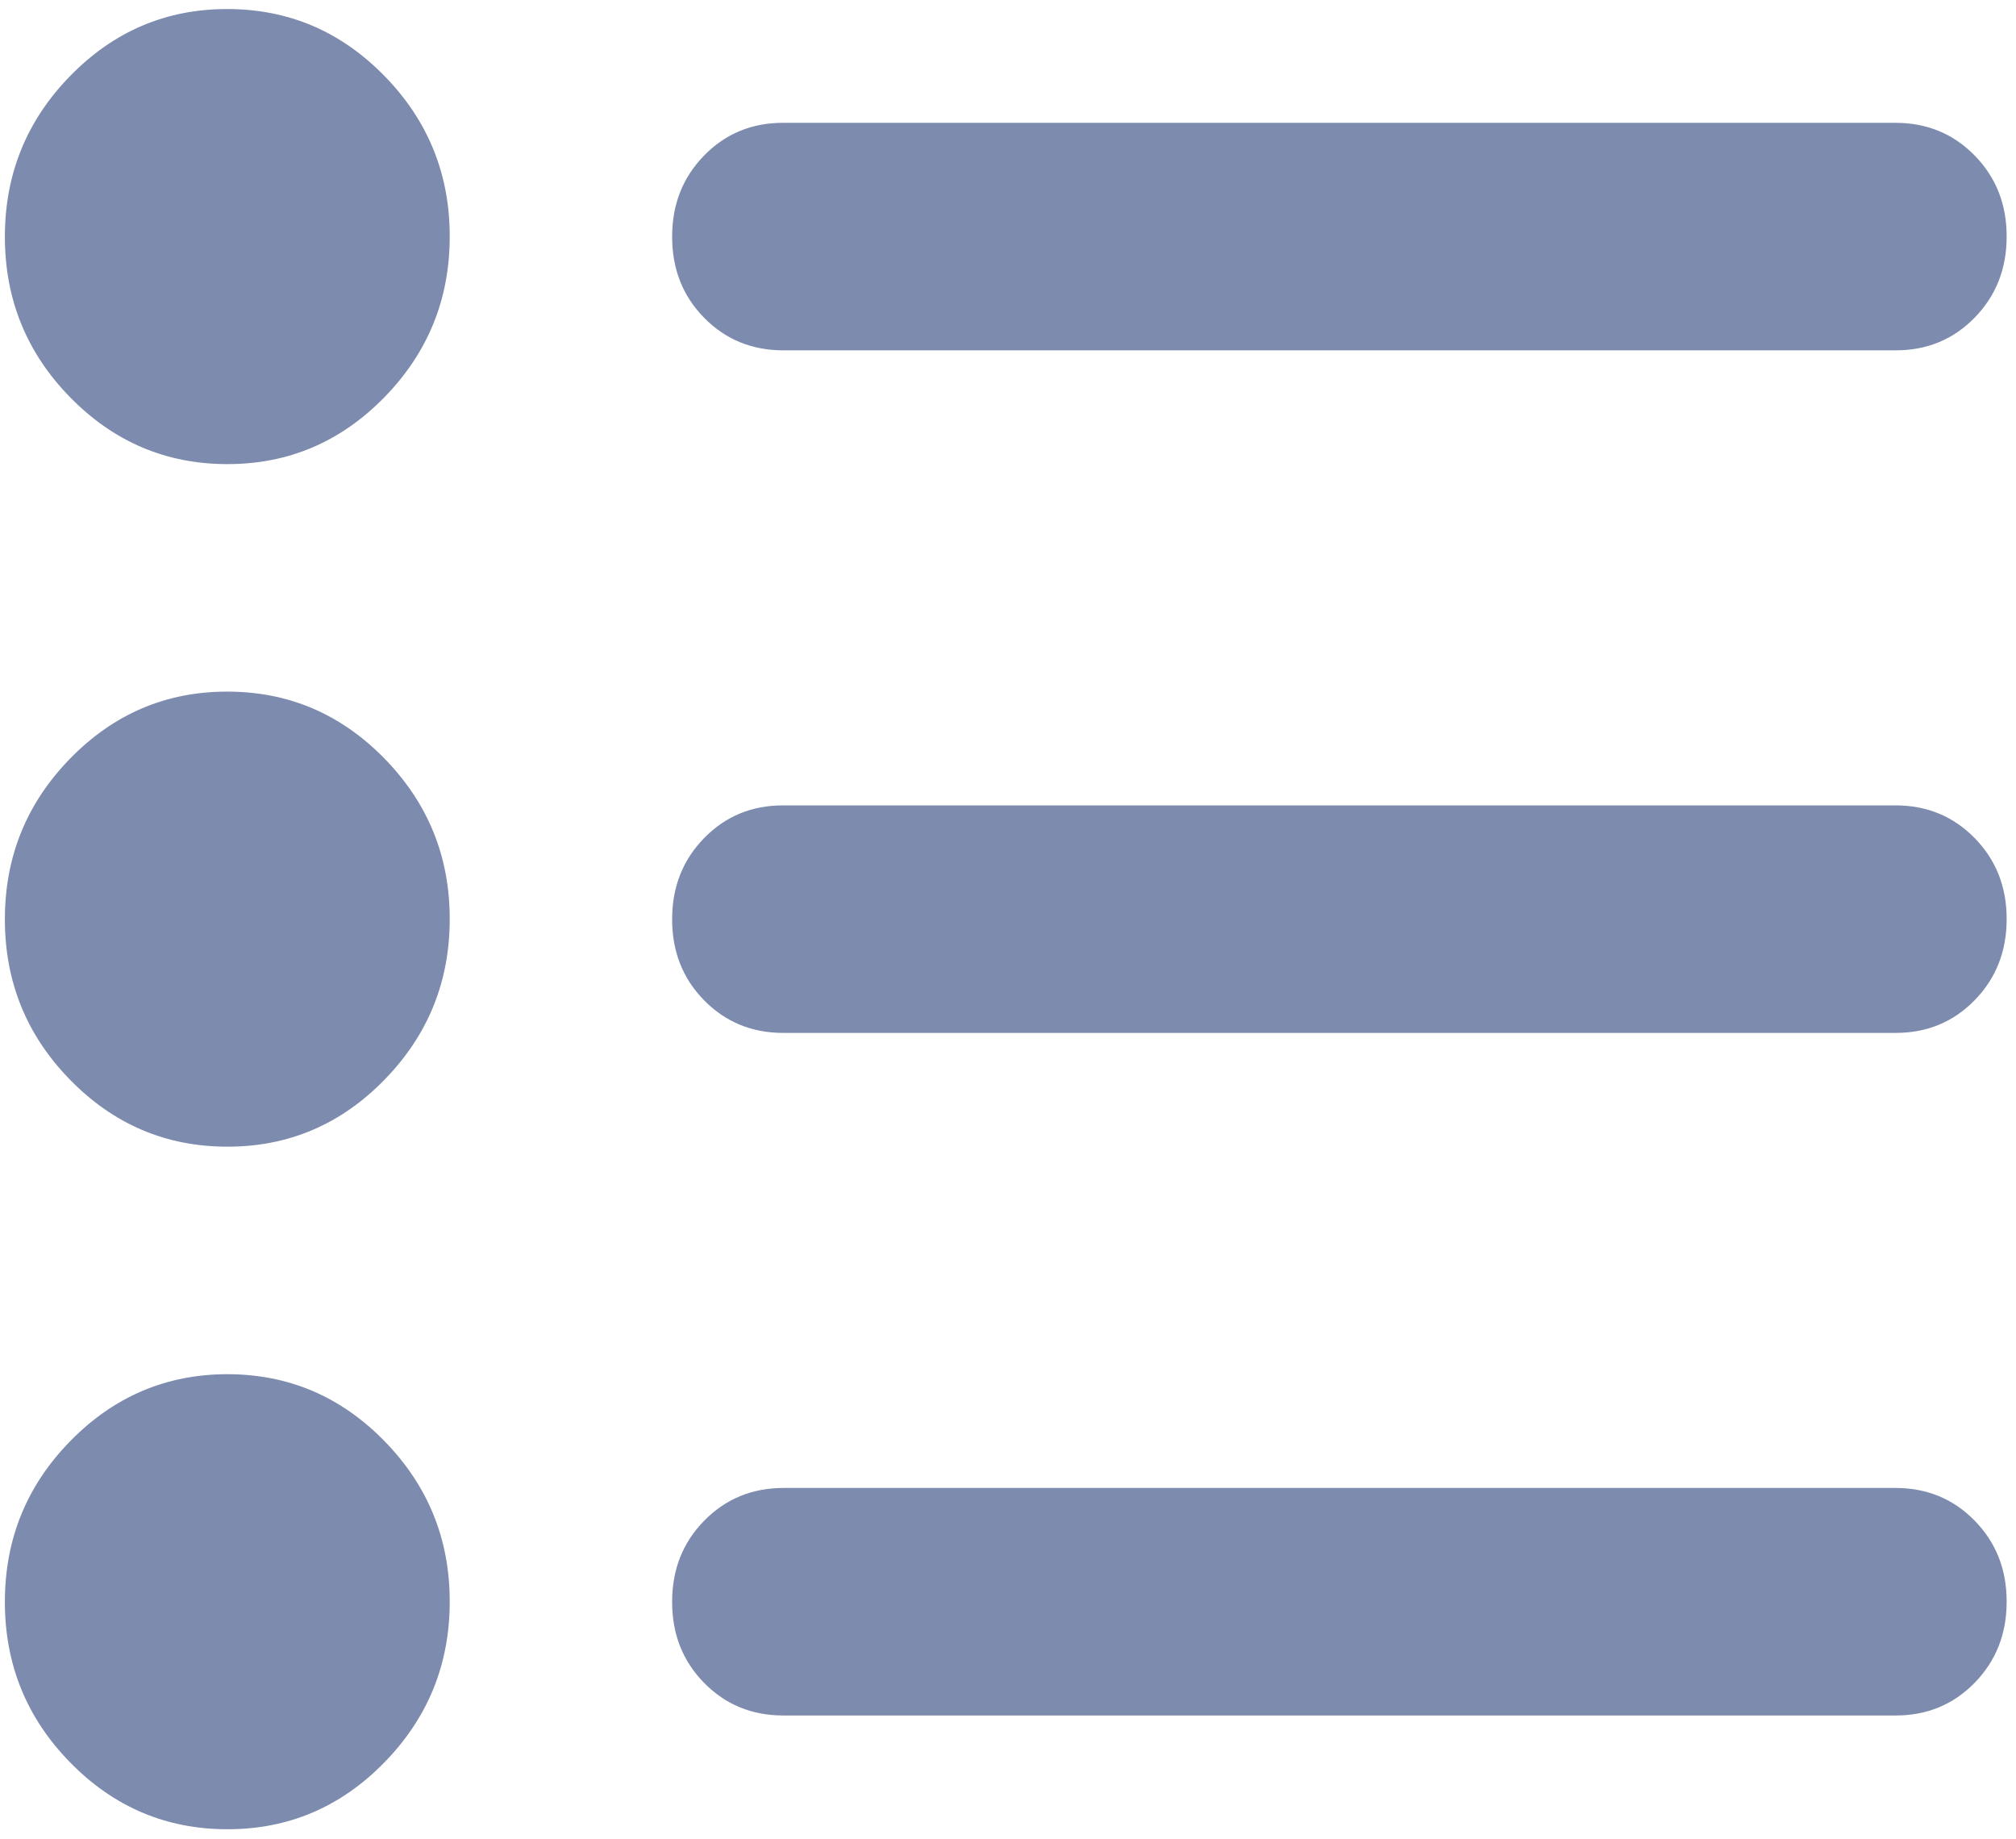 <svg width="182" height="166" viewBox="0 0 182 166" fill="none" xmlns="http://www.w3.org/2000/svg">
<path d="M70.719 154.835C67.875 154.835 65.489 153.853 63.561 151.888C61.633 149.924 60.673 147.483 60.679 144.567C60.679 141.658 61.643 139.221 63.571 137.257C65.499 135.292 67.881 134.306 70.719 134.299H171.116C173.961 134.299 176.347 135.285 178.274 137.257C180.202 139.228 181.162 141.665 181.156 144.567C181.156 147.476 180.192 149.917 178.264 151.888C176.337 153.86 173.954 154.842 171.116 154.835H70.719ZM70.719 93.228C67.875 93.228 65.489 92.246 63.561 90.281C61.633 88.317 60.673 85.876 60.679 82.96C60.679 80.051 61.643 77.611 63.571 75.639C65.499 73.668 67.881 72.685 70.719 72.692H171.116C173.961 72.692 176.347 73.678 178.274 75.649C180.202 77.621 181.162 80.058 181.156 82.96C181.156 85.869 180.192 88.31 178.264 90.281C176.337 92.252 173.954 93.235 171.116 93.228H70.719ZM70.719 31.621C67.875 31.621 65.489 30.639 63.561 28.674C61.633 26.709 60.673 24.269 60.679 21.353C60.679 18.444 61.643 16.003 63.571 14.032C65.499 12.061 67.881 11.078 70.719 11.085H171.116C173.961 11.085 176.347 12.071 178.274 14.042C180.202 16.014 181.162 18.451 181.156 21.353C181.156 24.262 180.192 26.703 178.264 28.674C176.337 30.645 173.954 31.628 171.116 31.621H70.719ZM20.521 165.103C14.999 165.103 10.27 163.094 6.335 159.076C2.399 155.058 0.435 150.221 0.441 144.567C0.441 138.92 2.409 134.087 6.345 130.069C10.28 126.051 15.006 124.038 20.521 124.032C26.043 124.032 30.771 126.044 34.707 130.069C38.642 134.094 40.607 138.927 40.6 144.567C40.6 150.215 38.632 155.051 34.697 159.076C30.761 163.101 26.036 165.11 20.521 165.103ZM20.521 103.496C14.999 103.496 10.27 101.487 6.335 97.469C2.399 93.45 0.435 88.614 0.441 82.96C0.441 77.313 2.409 72.477 6.345 68.452C10.28 64.427 15.006 62.418 20.521 62.424C26.043 62.424 30.771 64.437 34.707 68.462C38.642 72.487 40.607 77.32 40.6 82.96C40.6 88.607 38.632 93.444 34.697 97.469C30.761 101.494 26.036 103.503 20.521 103.496ZM20.521 41.889C14.999 41.889 10.27 39.88 6.335 35.861C2.399 31.843 0.435 27.007 0.441 21.353C0.441 15.706 2.409 10.87 6.345 6.845C10.28 2.82 15.006 0.81 20.521 0.817C26.043 0.817 30.771 2.83 34.707 6.855C38.642 10.88 40.607 15.713 40.6 21.353C40.6 27 38.632 31.837 34.697 35.861C30.761 39.886 26.036 41.895 20.521 41.889Z" fill="#7D8BAE"/>
</svg>
